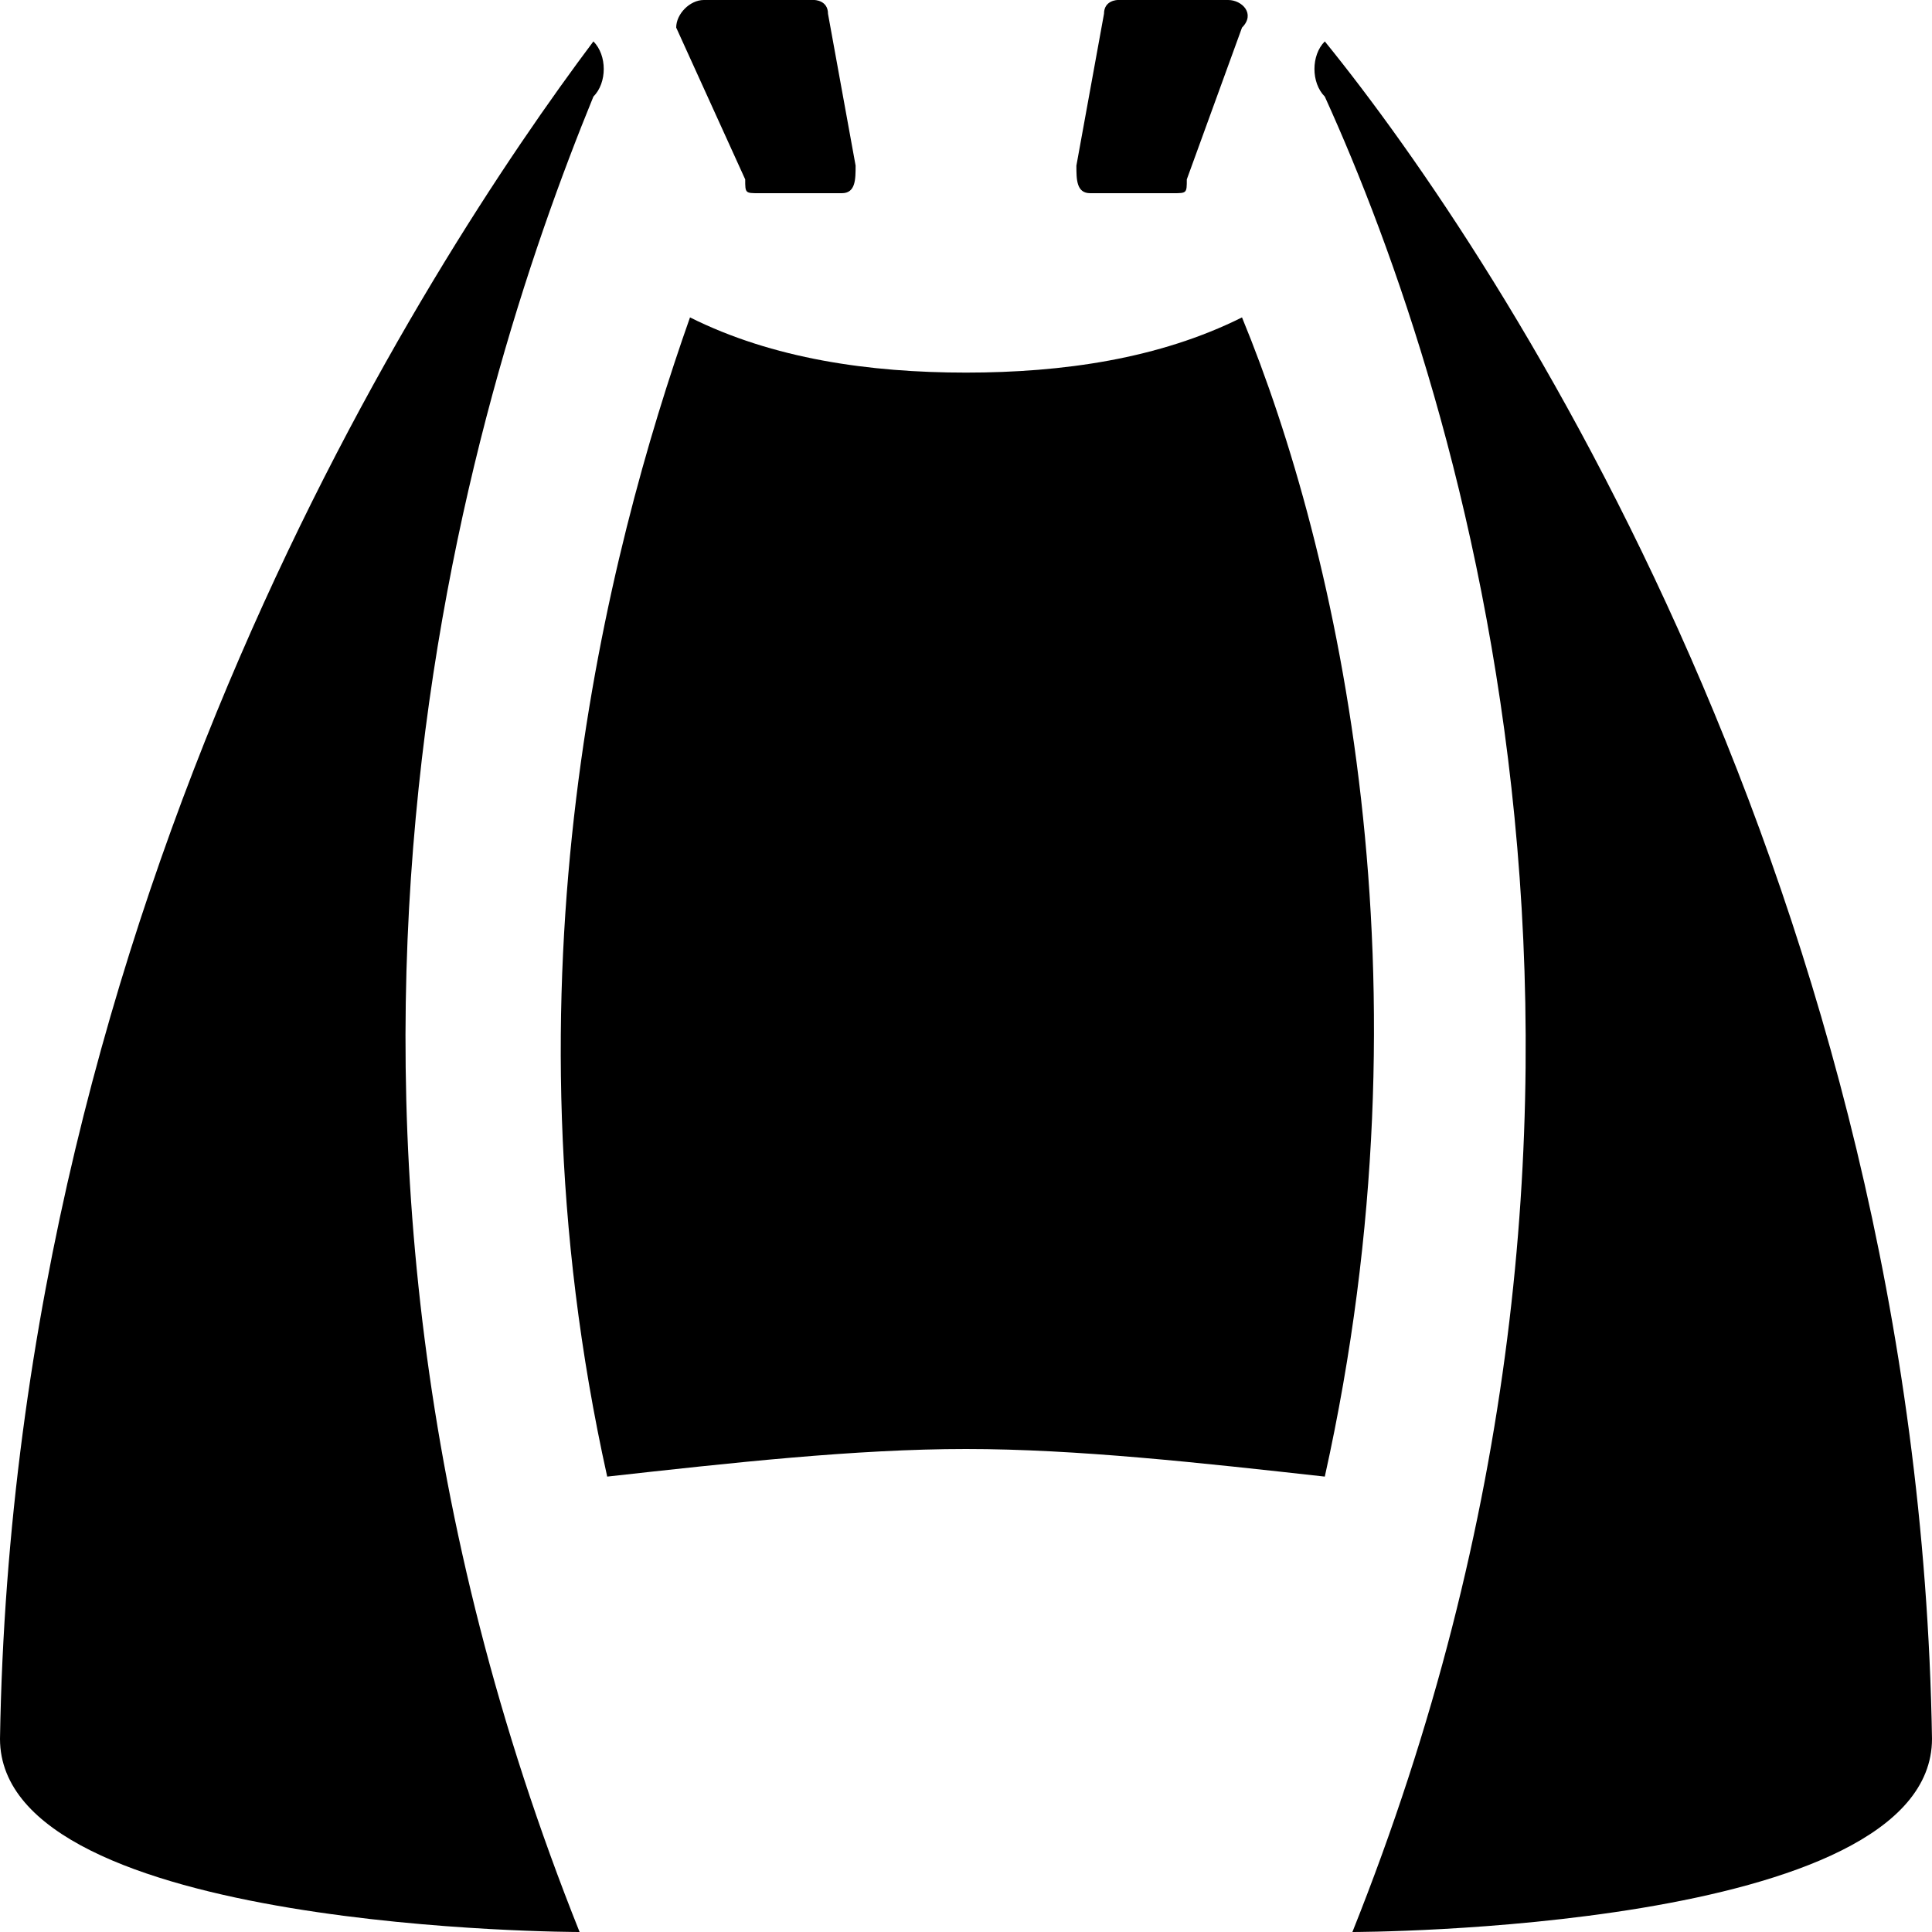 <?xml version="1.0" encoding="utf-8"?>
<!-- Generator: Adobe Illustrator 25.2.1, SVG Export Plug-In . SVG Version: 6.00 Build 0)  -->
<svg version="1.1" id="Ebene_1" xmlns="http://www.w3.org/2000/svg" xmlns:xlink="http://www.w3.org/1999/xlink" x="0px" y="0px"
	 viewBox="0 0 14 14" style="enable-background:new 0 0 14 14;" xml:space="preserve">
<g>
	<path d="M4.3,0.7c0.1-0.1,0.1-0.3,0-0.4v0C3.1,1.9,0.1,6.5,0,12.6C0,14,4.2,14,4.2,14C1.8,8,3.4,2.9,4.3,0.7z"/>
	<path d="M6.1,1.4H5.5c-0.1,0-0.1,0-0.1-0.1L4.9,0.2C4.9,0.1,5,0,5.1,0h0.8C5.9,0,6,0,6,0.1l0.2,1.1C6.2,1.3,6.2,1.4,6.1,1.4z"/>
	<path d="M7.9,1.4h0.6c0.1,0,0.1,0,0.1-0.1l0.4-1.1C9.1,0.1,9,0,8.9,0L8.1,0C8.1,0,8,0,8,0.1L7.8,1.2C7.8,1.3,7.8,1.4,7.9,1.4z"/>
	<path d="M9.6,0.3L9.6,0.3c-0.1,0.1-0.1,0.3,0,0.4C10.6,2.9,12.2,8,9.8,14c0,0,4.2,0,4.2-1.4C13.9,6.5,10.9,1.9,9.6,0.3z"/>
	<path d="M9.6,10.7c-0.9-0.1-1.8-0.2-2.6-0.2c-0.8,0-1.7,0.1-2.6,0.2C3.6,7.1,4.4,4,5,2.3c0.6,0.3,1.3,0.4,2,0.4s1.4-0.1,2-0.4
		C9.7,4,10.4,7.1,9.6,10.7z"/>
</g>
</svg>
